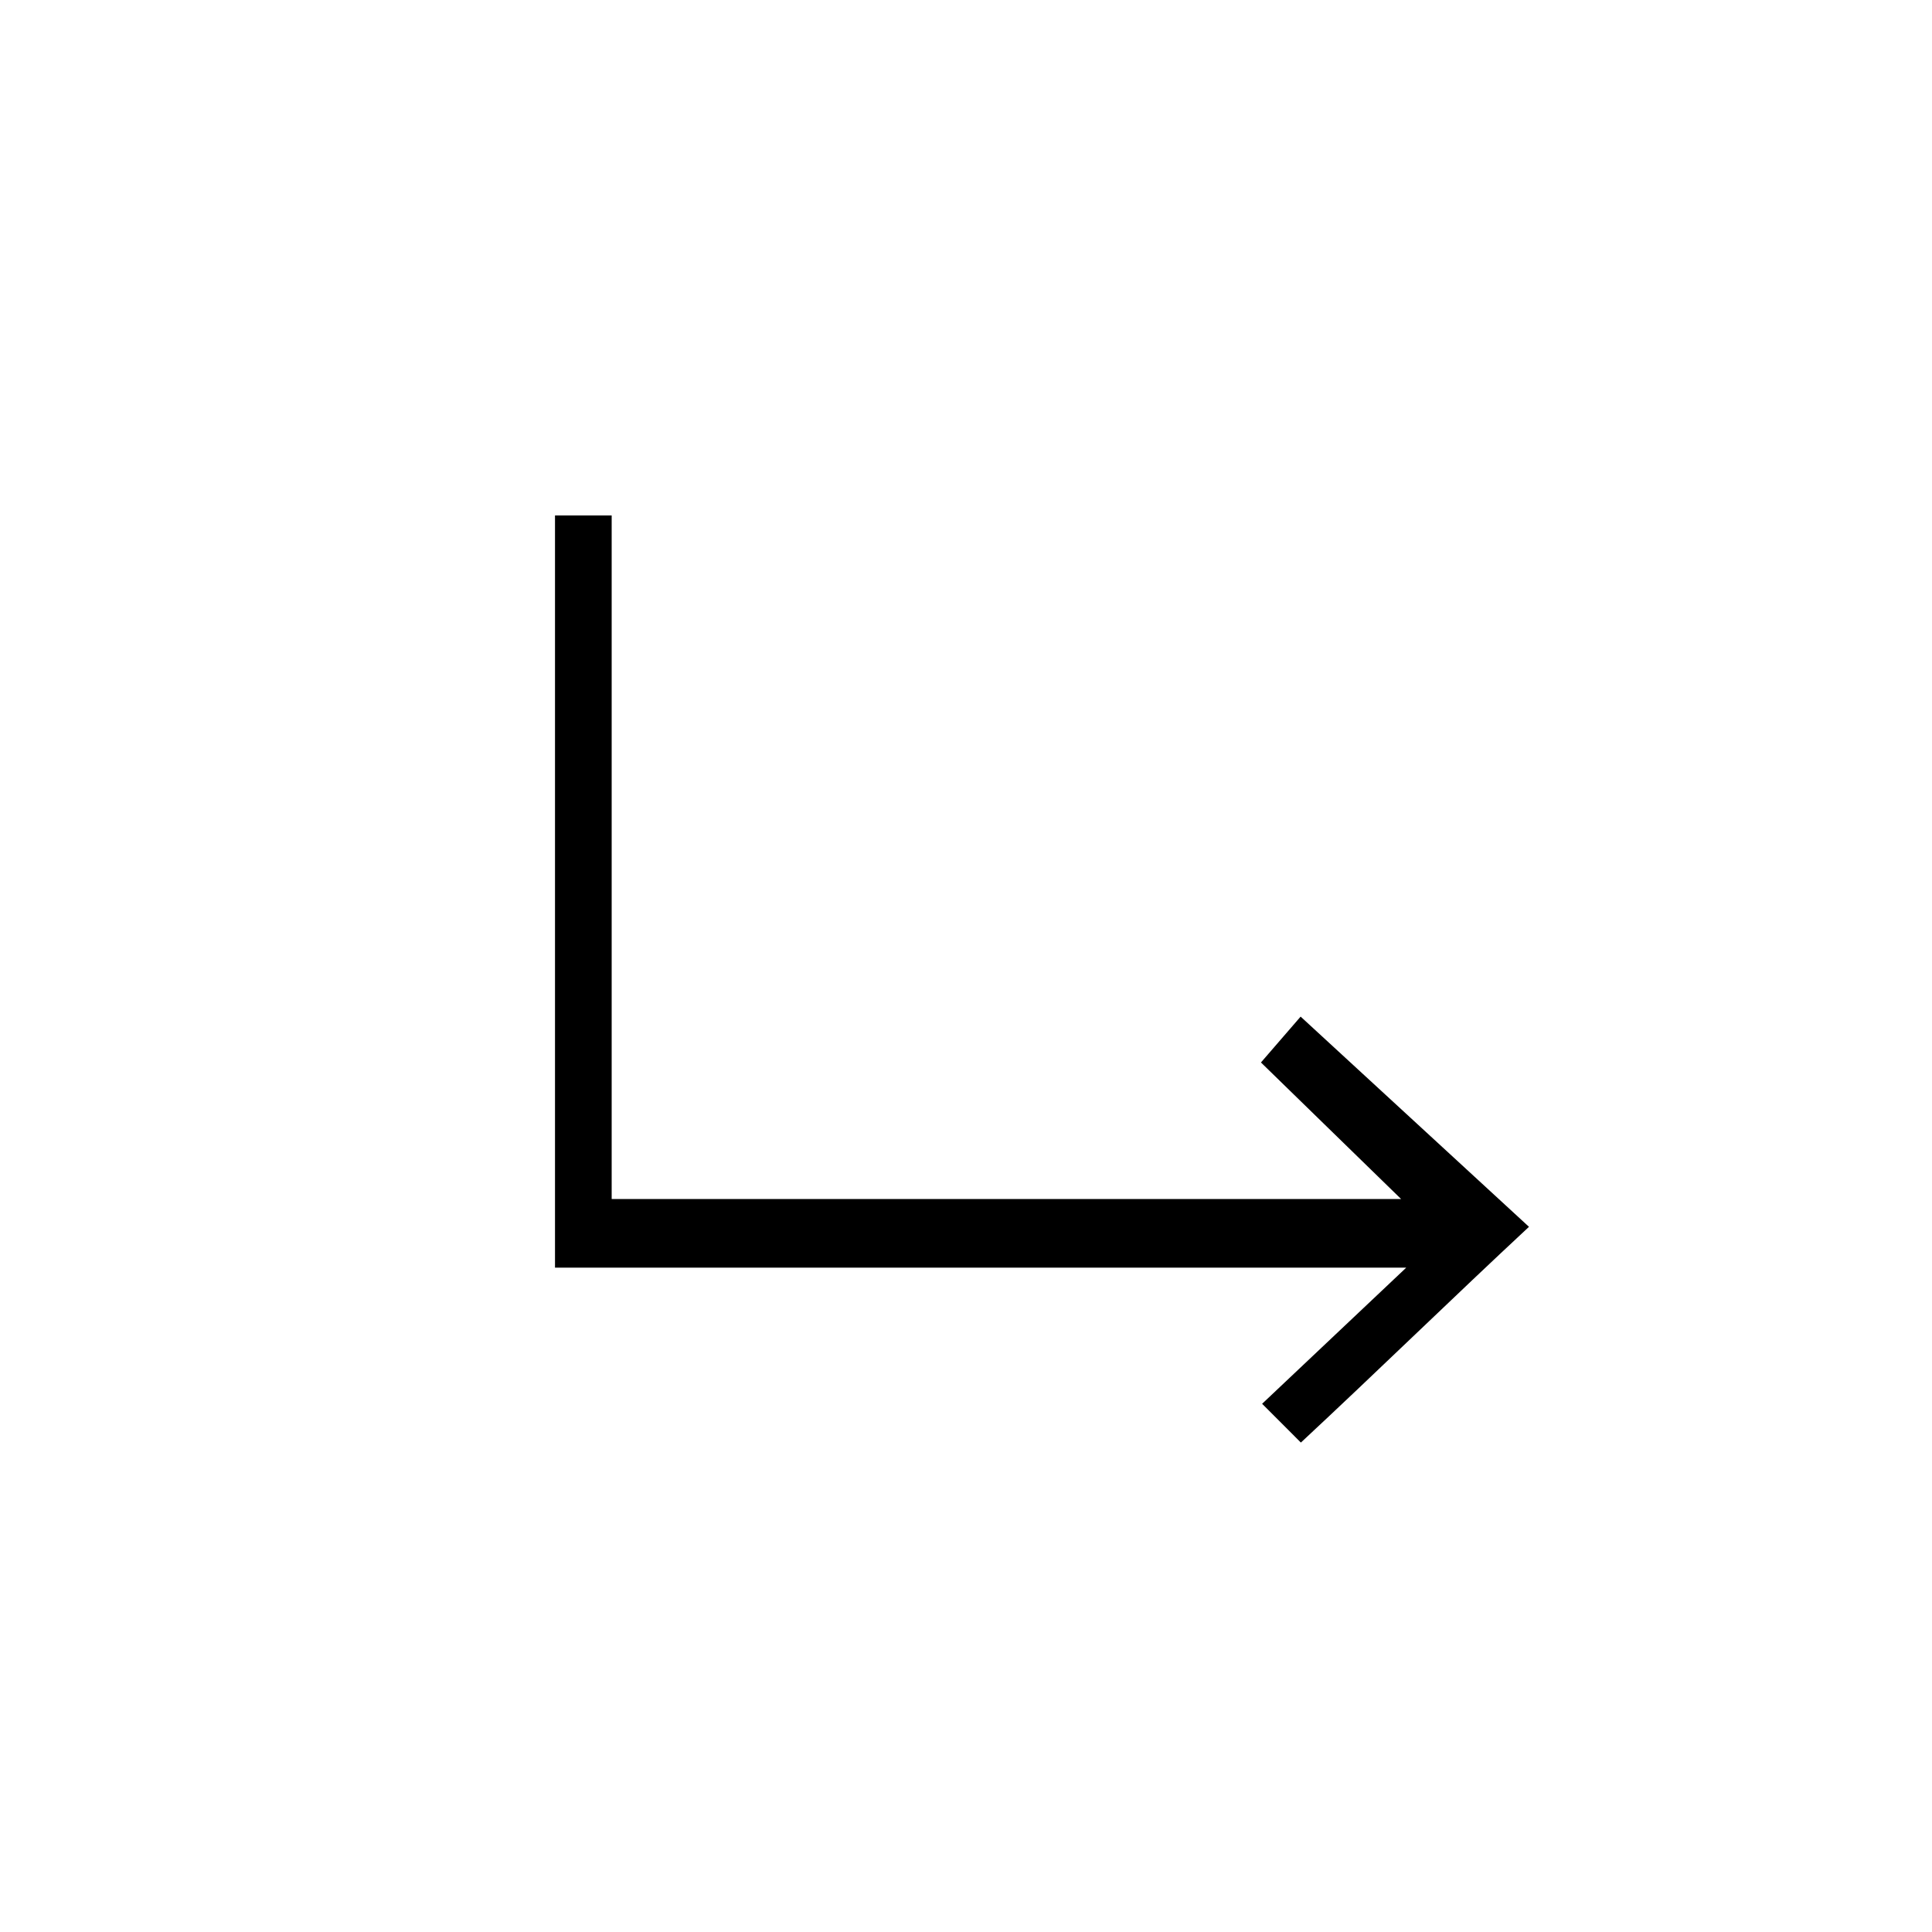 <svg width="150" height="150" viewBox="0 0 150 150" fill="none" xmlns="http://www.w3.org/2000/svg">
<path d="M43.09 40.02H47.49V93.09H108.78C105.01 89.42 101.55 86.04 97.9 82.49C99.08 81.13 99.89 80.19 100.98 78.93C106.87 84.35 112.56 89.59 118.71 95.25C112.84 100.71 106.91 106.5 101 112C100 111 99 110 97.99 108.99C101.67 105.51 105.08 102.29 109.18 98.42H43.09V40.02Z" fill="black"/>
</svg>
